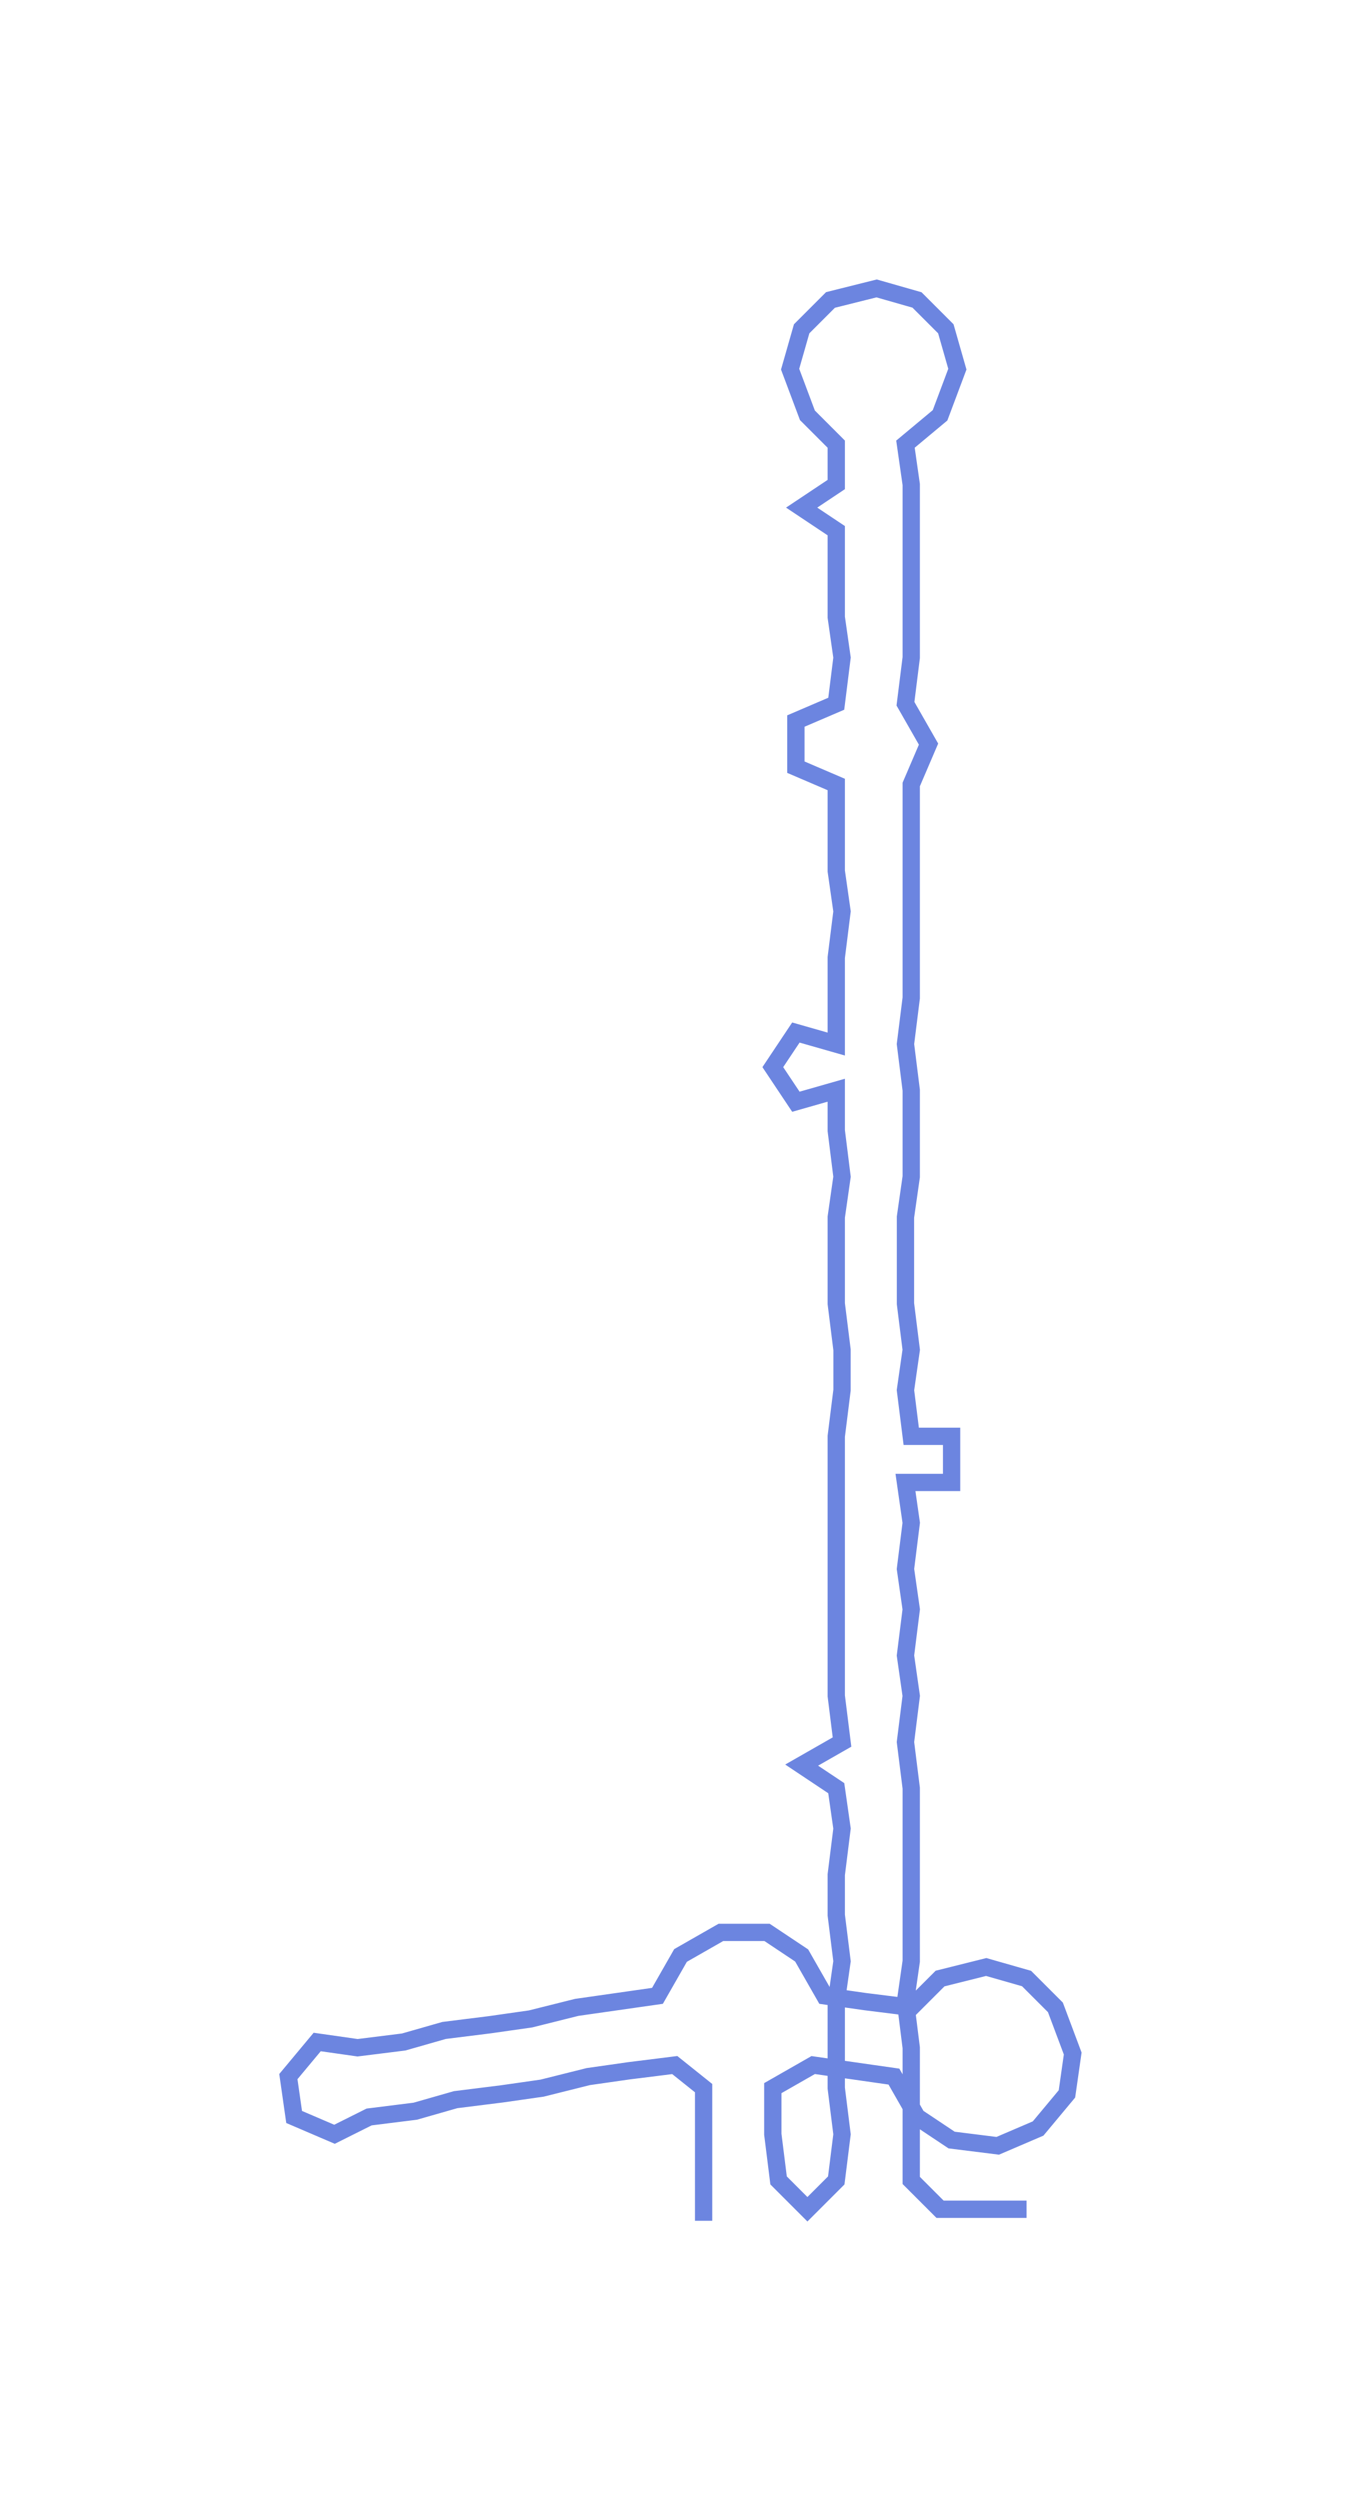 <ns0:svg xmlns:ns0="http://www.w3.org/2000/svg" width="163.463px" height="300px" viewBox="0 0 236.16 433.42"><ns0:path style="stroke:#6c85e0;stroke-width:3px;fill:none;" d="M122 385 L122 385 L122 378 L122 370 L122 362 L117 358 L109 359 L102 360 L94 362 L87 363 L79 364 L72 366 L64 367 L58 370 L51 367 L50 360 L55 354 L62 355 L70 354 L77 352 L85 351 L92 350 L100 348 L107 347 L114 346 L118 339 L125 335 L133 335 L139 339 L143 346 L150 347 L158 348 L163 343 L171 341 L178 343 L183 348 L186 356 L185 363 L180 369 L173 372 L165 371 L159 367 L155 360 L148 359 L141 358 L134 362 L134 370 L135 378 L140 383 L145 378 L146 370 L145 362 L145 355 L145 347 L146 340 L145 332 L145 325 L146 317 L145 310 L139 306 L146 302 L145 294 L145 287 L145 279 L145 272 L145 264 L145 257 L145 249 L146 241 L146 234 L145 226 L145 219 L145 211 L146 204 L145 196 L145 189 L138 191 L134 185 L138 179 L145 181 L145 173 L145 166 L146 158 L145 151 L145 143 L145 136 L138 133 L138 125 L145 122 L146 114 L145 107 L145 99 L145 92 L139 88 L145 84 L145 77 L140 72 L137 64 L139 57 L144 52 L152 50 L159 52 L164 57 L166 64 L163 72 L157 77 L158 84 L158 92 L158 99 L158 107 L158 114 L157 122 L161 129 L158 136 L158 143 L158 151 L158 158 L158 166 L158 173 L157 181 L158 189 L158 196 L158 204 L157 211 L157 219 L157 226 L158 234 L157 241 L158 249 L165 249 L165 257 L157 257 L158 264 L157 272 L158 279 L157 287 L158 294 L157 302 L158 310 L158 317 L158 325 L158 332 L158 340 L157 347 L158 355 L158 362 L158 370 L158 378 L163 383 L171 383 L178 383" /></ns0:svg>